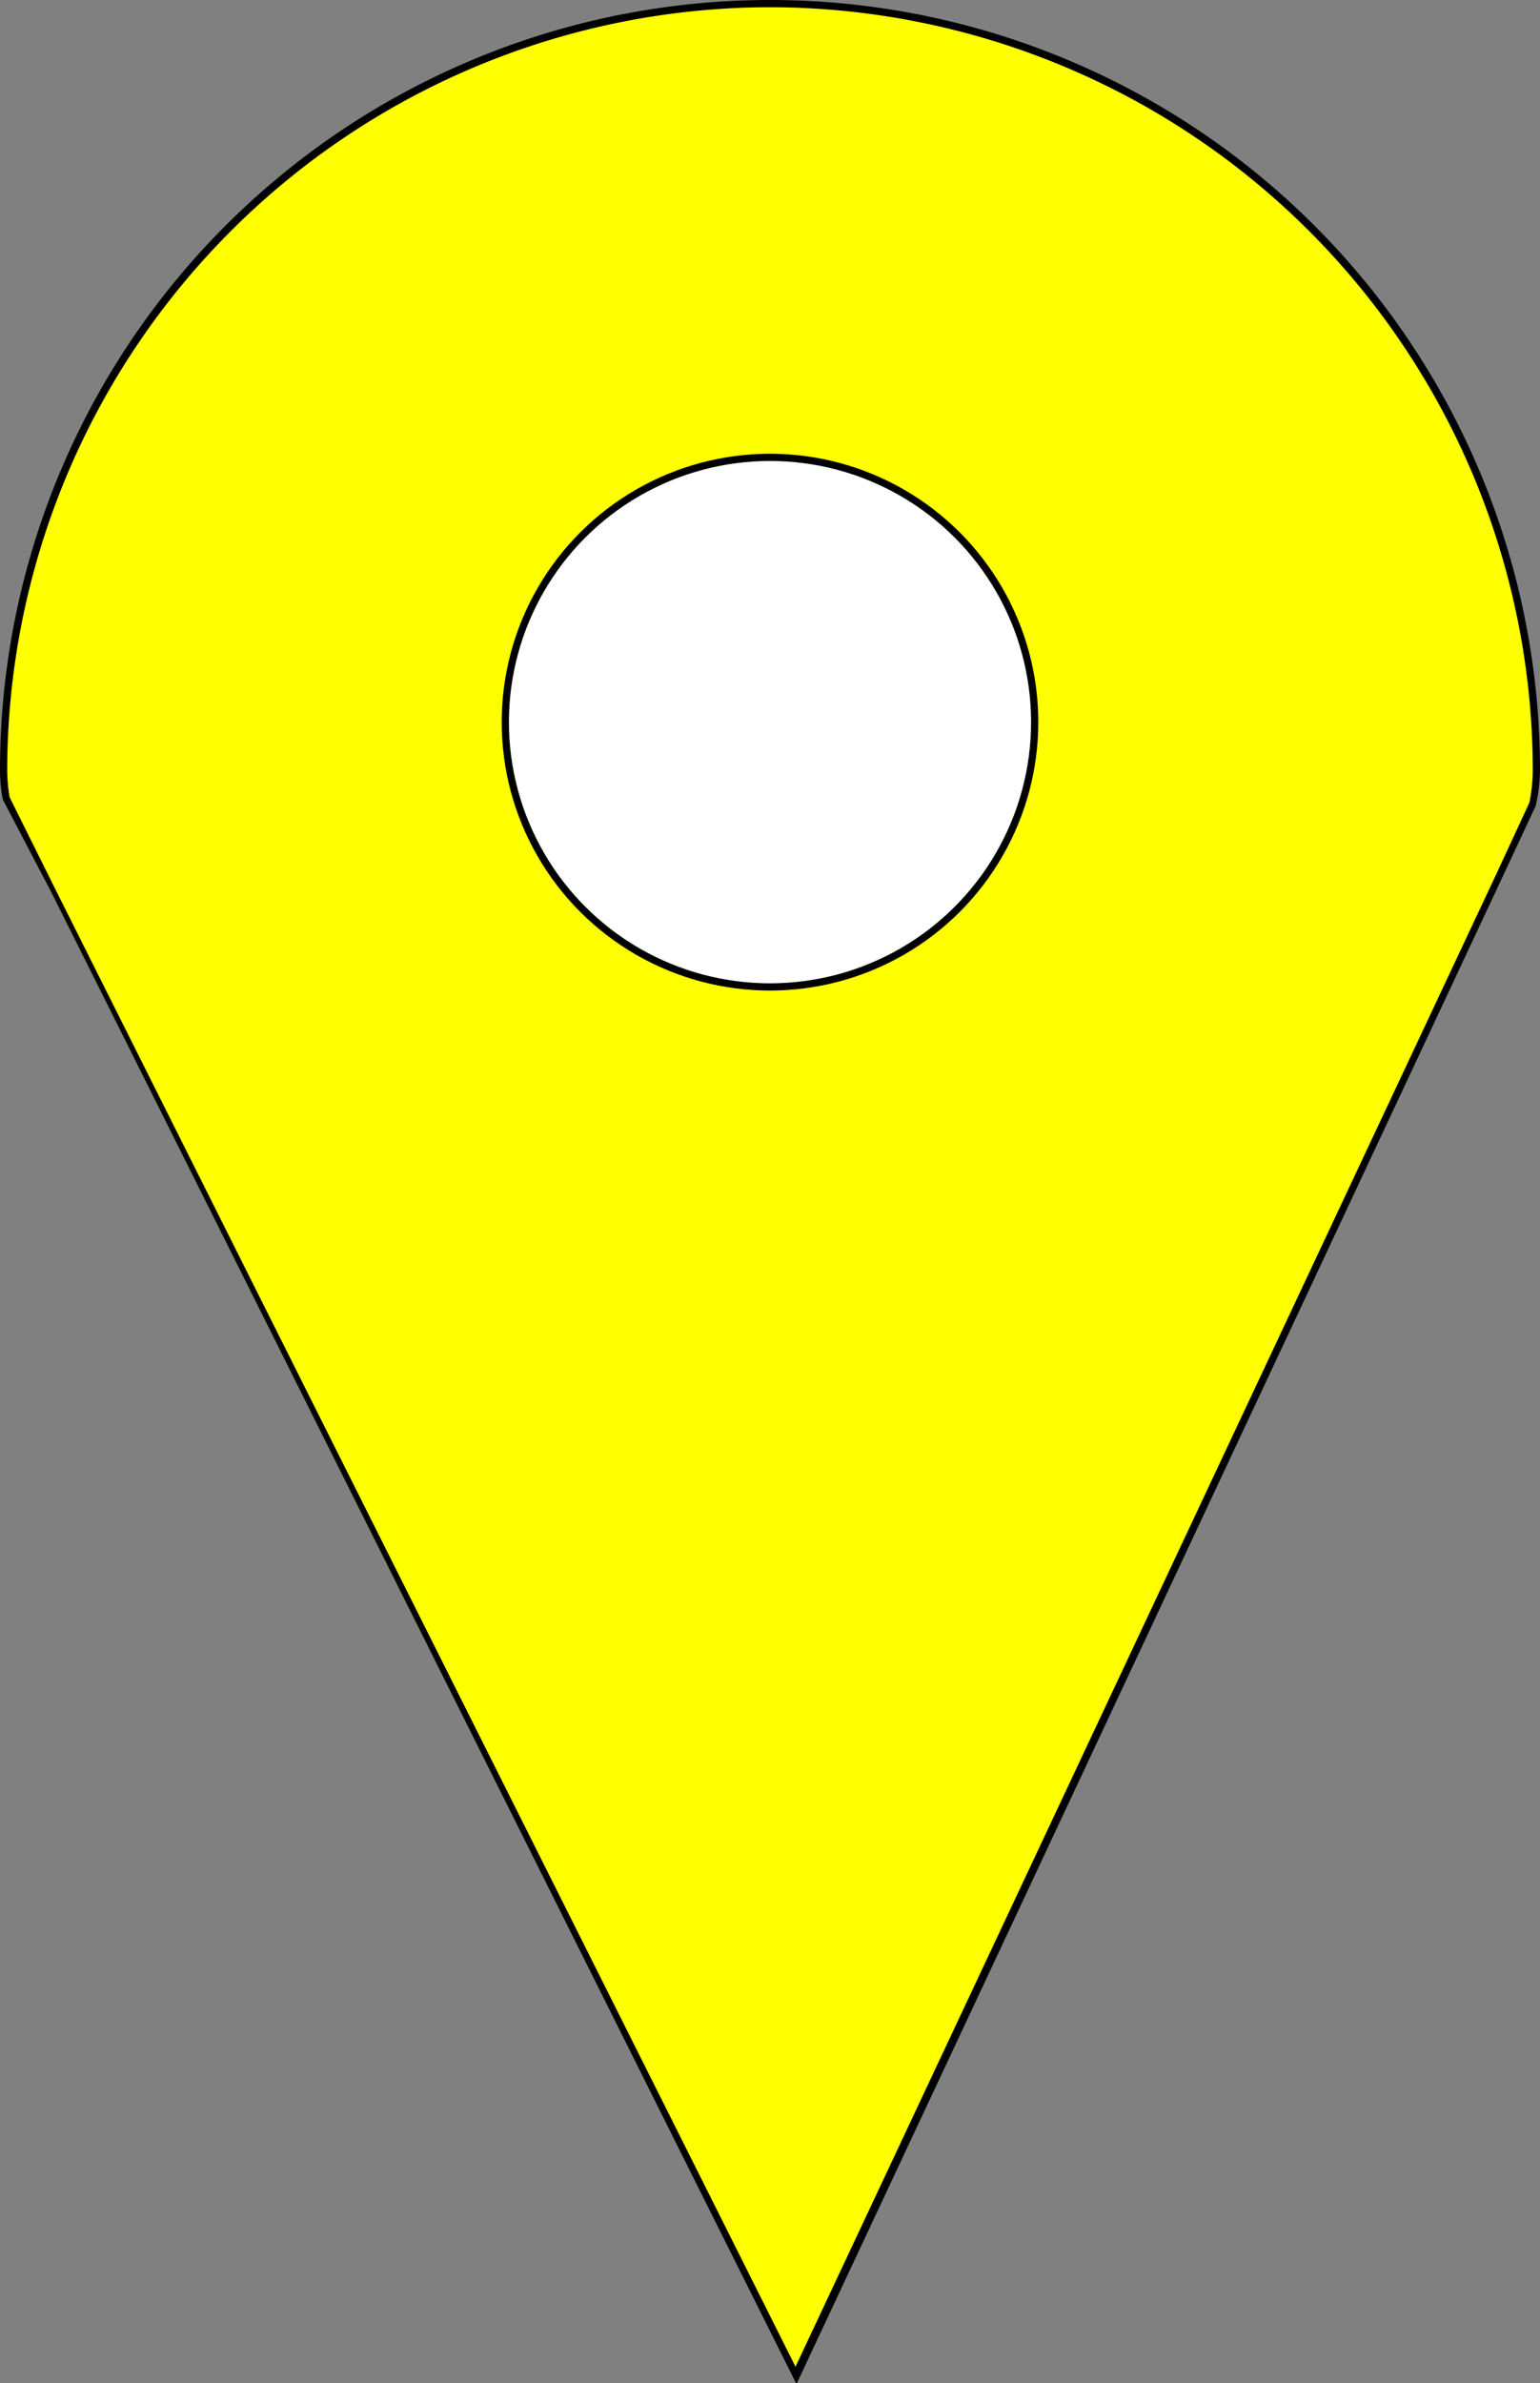 <svg id="Layer_1" data-name="Layer 1" xmlns="http://www.w3.org/2000/svg" viewBox="0 0 32 49.5">
  <rect x="0" y="0" width="32" height="49.5" fill="#808080" stroke="none"/>
  <g>
    <path d="M1.08,18.49.13,16.58a2.67,2.67,0,0,1,0-.58,15.92,15.92,0,0,1,31.84,0,3.42,3.42,0,0,1-.07.71L16.5,49.33Z" fill="#ff0"/>
    <path d="M16,.15A15.87,15.87,0,0,1,31.85,16a3.53,3.53,0,0,1-.07.67l-.69,1.49h0l0,0-14.56,31L1.14,18.45.2,16.56A3.43,3.43,0,0,1,.15,16,15.87,15.87,0,0,1,16,.15M16,0A16,16,0,0,0,0,16a3.08,3.08,0,0,0,.06.61l1,1.91,15.49,31L31.2,18.26h0l.71-1.52A3.47,3.47,0,0,0,32,16,16,16,0,0,0,16,0Z"/>
  </g>
  <circle cx="16" cy="15" r="5.5" fill="#fff" stroke="#000" stroke-miterlimit="10" stroke-width="0.15"/>
</svg>
